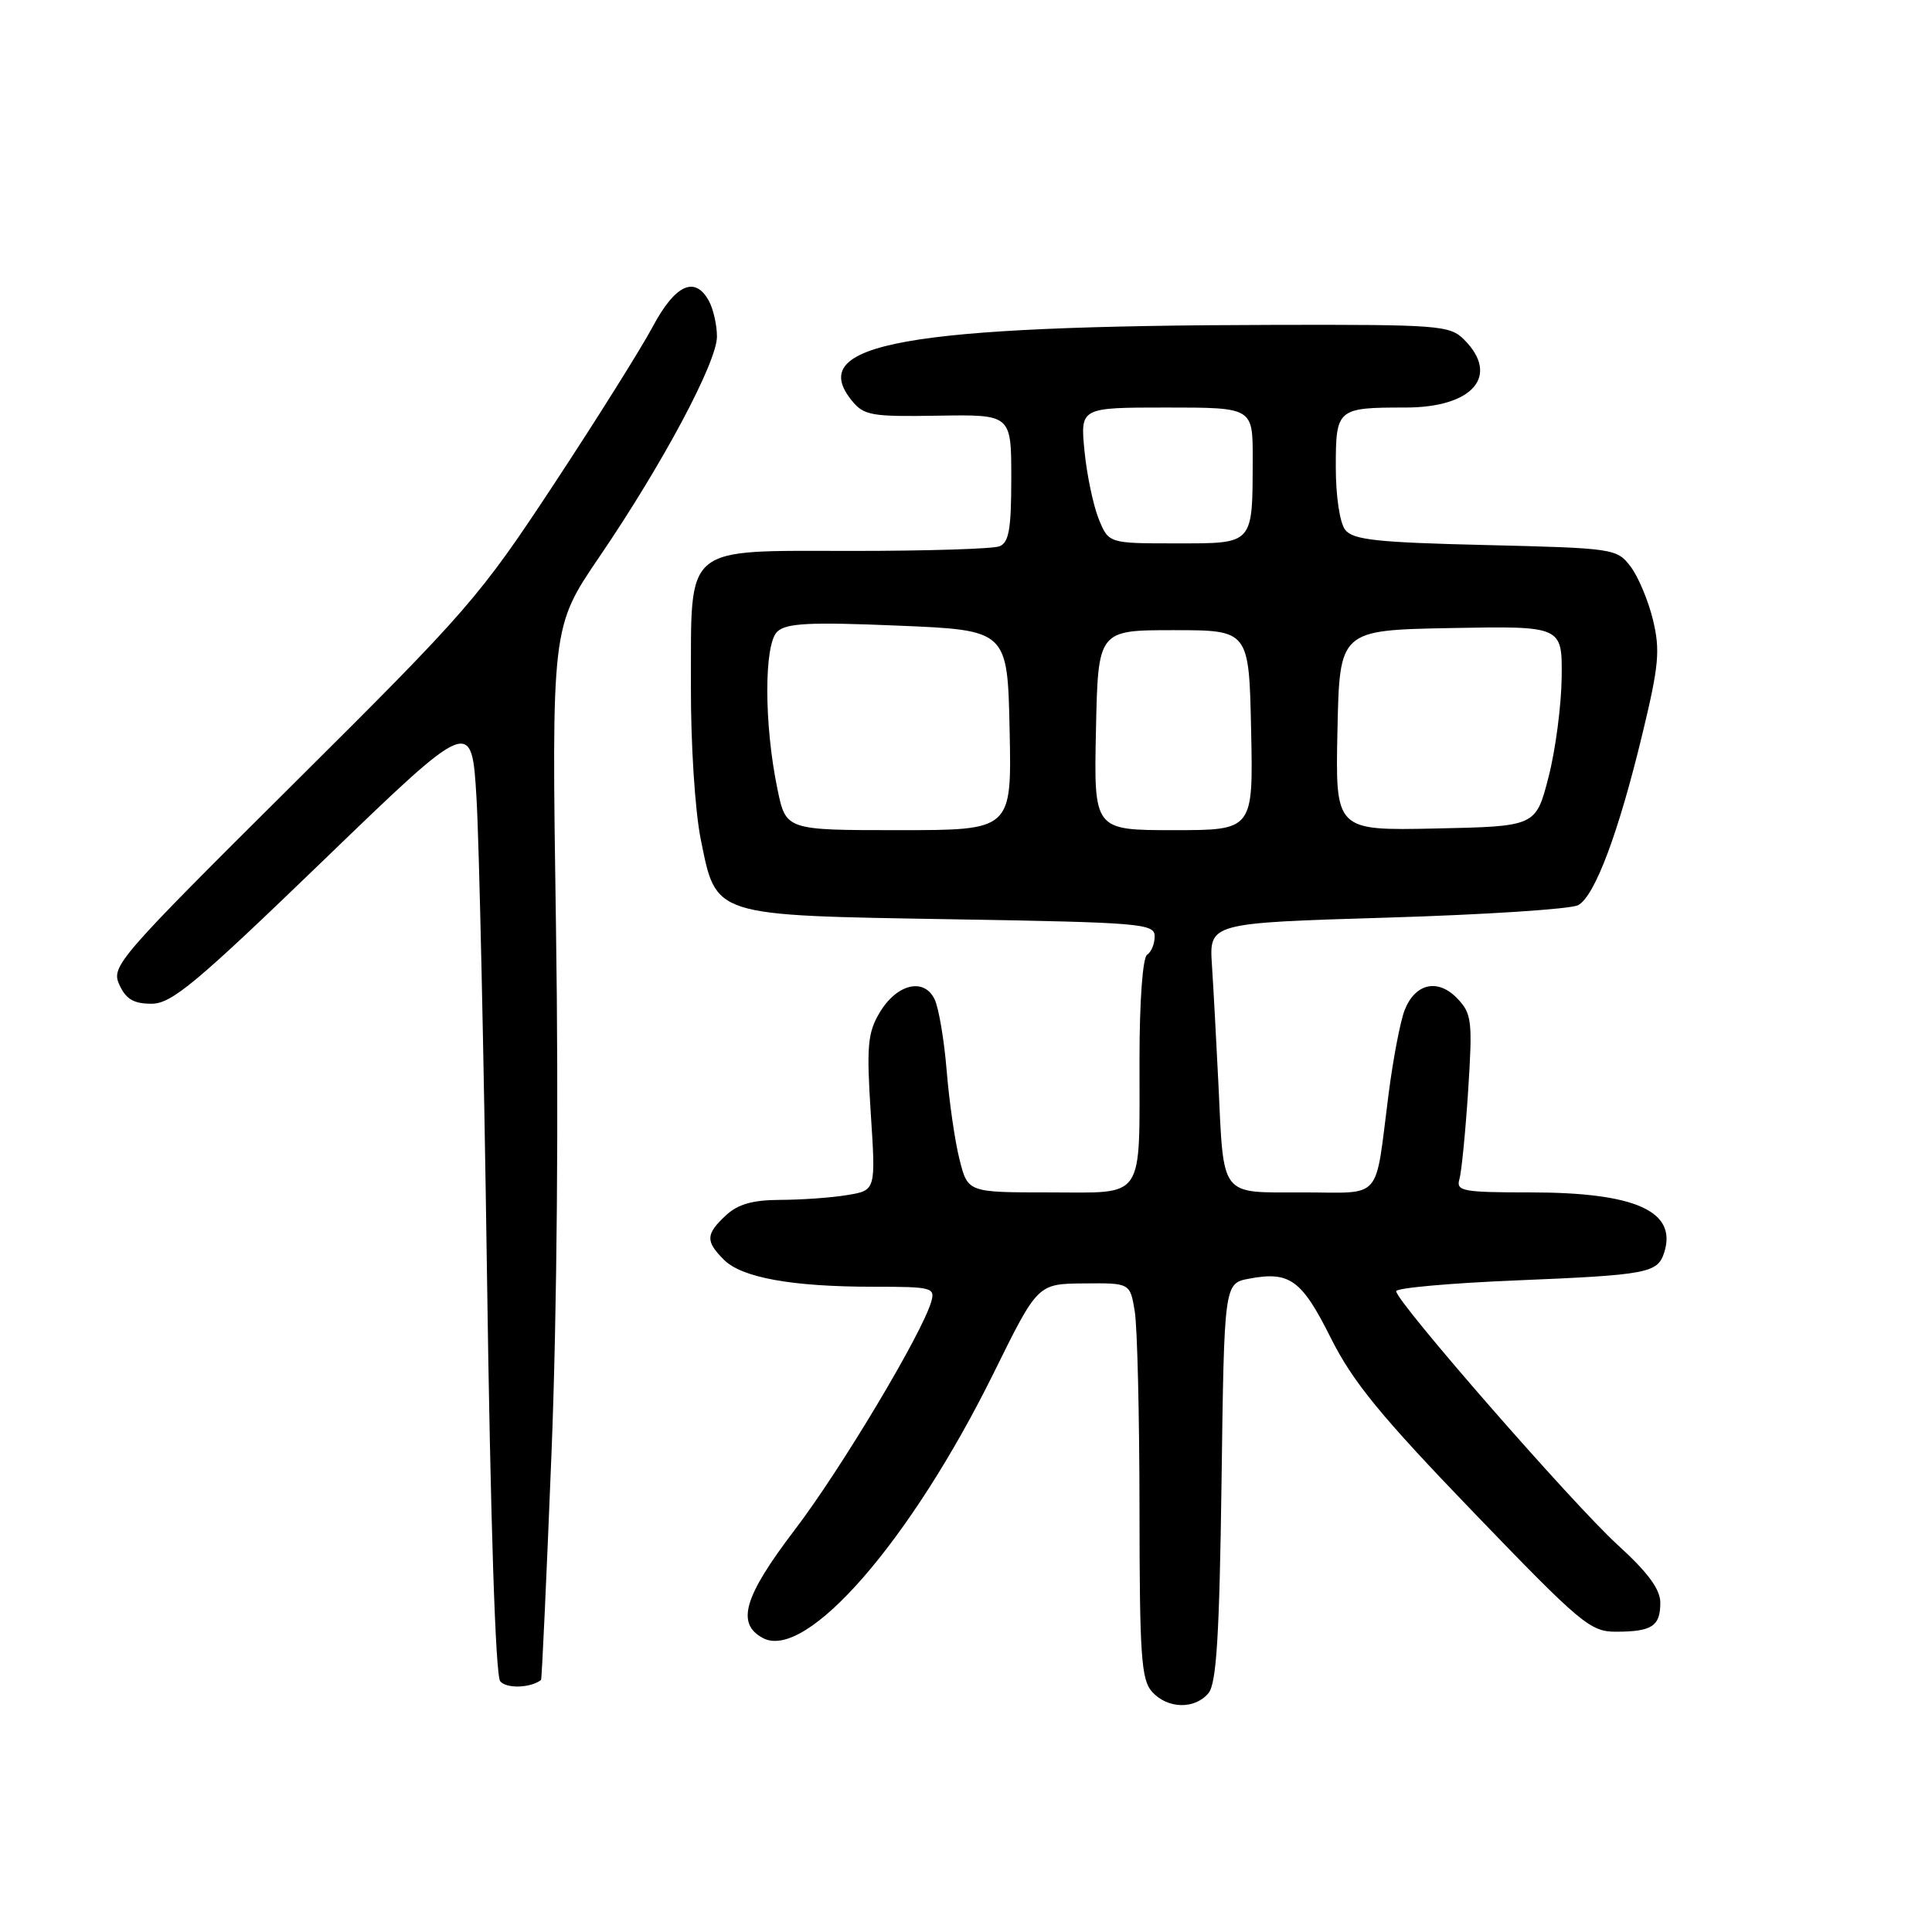 <?xml version="1.0" encoding="UTF-8" standalone="no"?>
<!DOCTYPE svg PUBLIC "-//W3C//DTD SVG 1.1//EN" "http://www.w3.org/Graphics/SVG/1.1/DTD/svg11.dtd" >
<svg xmlns="http://www.w3.org/2000/svg" xmlns:xlink="http://www.w3.org/1999/xlink" version="1.1" viewBox="0 0 256 256">
 <g >
 <path fill="currentColor"
d=" M 160.13 224.35 C 161.19 223.06 161.58 216.80 161.86 196.37 C 162.21 170.05 162.21 170.05 165.52 169.43 C 170.90 168.42 172.48 169.57 176.33 177.27 C 179.25 183.10 182.91 187.58 195.22 200.36 C 209.55 215.24 210.73 216.23 214.18 216.21 C 218.90 216.20 220.00 215.47 220.00 212.37 C 220.00 210.58 218.35 208.35 214.32 204.68 C 208.44 199.32 185.00 172.47 185.00 171.09 C 185.00 170.66 192.16 170.02 200.92 169.66 C 218.36 168.94 219.65 168.69 220.52 165.95 C 222.25 160.49 216.70 158.00 202.78 158.00 C 193.81 158.00 192.91 157.83 193.38 156.25 C 193.66 155.29 194.18 150.00 194.54 144.50 C 195.13 135.29 195.02 134.33 193.13 132.33 C 190.55 129.61 187.53 130.27 186.12 133.85 C 185.55 135.31 184.59 140.32 183.99 145.00 C 182.13 159.39 183.35 158.00 172.60 158.00 C 161.54 158.00 162.17 158.82 161.44 143.50 C 161.17 138.00 160.79 130.98 160.59 127.90 C 160.22 122.30 160.22 122.30 183.79 121.59 C 196.76 121.20 208.15 120.46 209.11 119.94 C 211.32 118.76 214.47 110.37 217.65 97.15 C 219.81 88.21 220.00 86.15 219.03 82.15 C 218.41 79.59 217.08 76.41 216.06 75.07 C 214.25 72.69 213.85 72.63 196.86 72.22 C 182.49 71.88 179.28 71.54 178.25 70.21 C 177.53 69.30 177.00 65.76 177.00 61.92 C 177.00 54.14 177.16 54.00 186.25 54.00 C 195.17 54.00 198.79 49.79 194.00 45.00 C 192.11 43.11 190.70 43.00 168.75 43.05 C 119.79 43.15 106.72 45.50 112.86 53.07 C 114.47 55.06 115.46 55.23 124.31 55.08 C 134.00 54.92 134.00 54.92 134.00 63.35 C 134.00 70.12 133.69 71.91 132.42 72.39 C 131.55 72.73 122.84 73.00 113.07 73.00 C 90.32 73.00 91.61 71.94 91.55 90.80 C 91.52 98.55 92.09 107.41 92.85 111.20 C 94.94 121.50 94.21 121.27 126.24 121.81 C 151.22 122.23 153.00 122.38 153.00 124.07 C 153.00 125.07 152.55 126.16 152.00 126.50 C 151.42 126.86 150.99 132.61 150.99 140.31 C 150.97 159.35 151.88 158.00 139.00 158.00 C 128.24 158.00 128.24 158.00 127.14 153.63 C 126.53 151.23 125.77 145.95 125.44 141.88 C 125.11 137.82 124.39 133.56 123.84 132.41 C 122.43 129.48 118.79 130.39 116.53 134.22 C 114.97 136.86 114.81 138.67 115.38 147.50 C 116.05 157.73 116.05 157.73 112.27 158.35 C 110.20 158.70 106.22 158.98 103.44 158.99 C 99.74 159.00 97.79 159.55 96.19 161.04 C 93.50 163.54 93.46 164.46 95.93 166.93 C 98.30 169.30 104.93 170.50 115.74 170.50 C 123.51 170.50 123.94 170.61 123.39 172.50 C 122.15 176.76 111.38 194.75 105.34 202.67 C 98.56 211.56 97.51 215.13 101.09 217.05 C 106.83 220.12 120.69 204.18 131.73 181.81 C 137.50 170.11 137.50 170.11 143.62 170.06 C 149.74 170.00 149.74 170.00 150.36 173.75 C 150.70 175.81 150.98 187.59 150.99 199.92 C 151.00 219.37 151.22 222.58 152.65 224.17 C 154.72 226.45 158.31 226.53 160.13 224.35 Z  M 71.69 222.60 C 71.80 222.52 72.42 208.96 73.08 192.47 C 73.81 174.07 74.04 147.18 73.67 122.80 C 73.08 83.10 73.08 83.10 79.41 73.80 C 87.79 61.50 95.00 48.00 95.00 44.60 C 95.00 43.10 94.53 41.00 93.96 39.93 C 92.12 36.49 89.50 37.66 86.51 43.25 C 84.97 46.14 79.07 55.55 73.39 64.17 C 63.53 79.14 61.99 80.91 38.86 103.89 C 15.60 127.01 14.70 128.04 15.81 130.47 C 16.68 132.39 17.71 133.00 20.07 133.00 C 22.74 133.00 25.90 130.37 42.84 114.02 C 62.50 95.04 62.50 95.04 63.14 105.77 C 63.49 111.67 64.12 140.12 64.53 169.00 C 64.99 201.52 65.65 221.98 66.28 222.77 C 67.07 223.78 70.33 223.68 71.69 222.60 Z  M 103.02 104.58 C 101.23 95.99 101.22 85.34 103.00 83.69 C 104.21 82.56 107.33 82.41 119.00 82.90 C 133.50 83.50 133.50 83.50 133.78 96.75 C 134.06 110.00 134.06 110.00 119.10 110.00 C 104.14 110.00 104.14 110.00 103.02 104.58 Z  M 145.22 96.75 C 145.50 83.50 145.50 83.50 155.50 83.50 C 165.50 83.50 165.50 83.50 165.78 96.75 C 166.06 110.00 166.06 110.00 155.50 110.00 C 144.94 110.00 144.94 110.00 145.22 96.75 Z  M 177.22 96.78 C 177.50 83.50 177.50 83.50 192.25 83.22 C 207.00 82.95 207.00 82.95 206.93 89.72 C 206.89 93.45 206.11 99.42 205.18 103.00 C 203.50 109.50 203.50 109.50 190.22 109.78 C 176.94 110.06 176.94 110.06 177.22 96.78 Z  M 145.58 68.75 C 144.86 66.96 144.01 62.91 143.70 59.75 C 143.14 54.00 143.14 54.00 154.57 54.00 C 166.00 54.00 166.00 54.00 165.99 60.75 C 165.96 72.26 166.20 72.00 155.83 72.00 C 146.90 72.00 146.90 72.00 145.58 68.75 Z "/>
</g>
</svg>